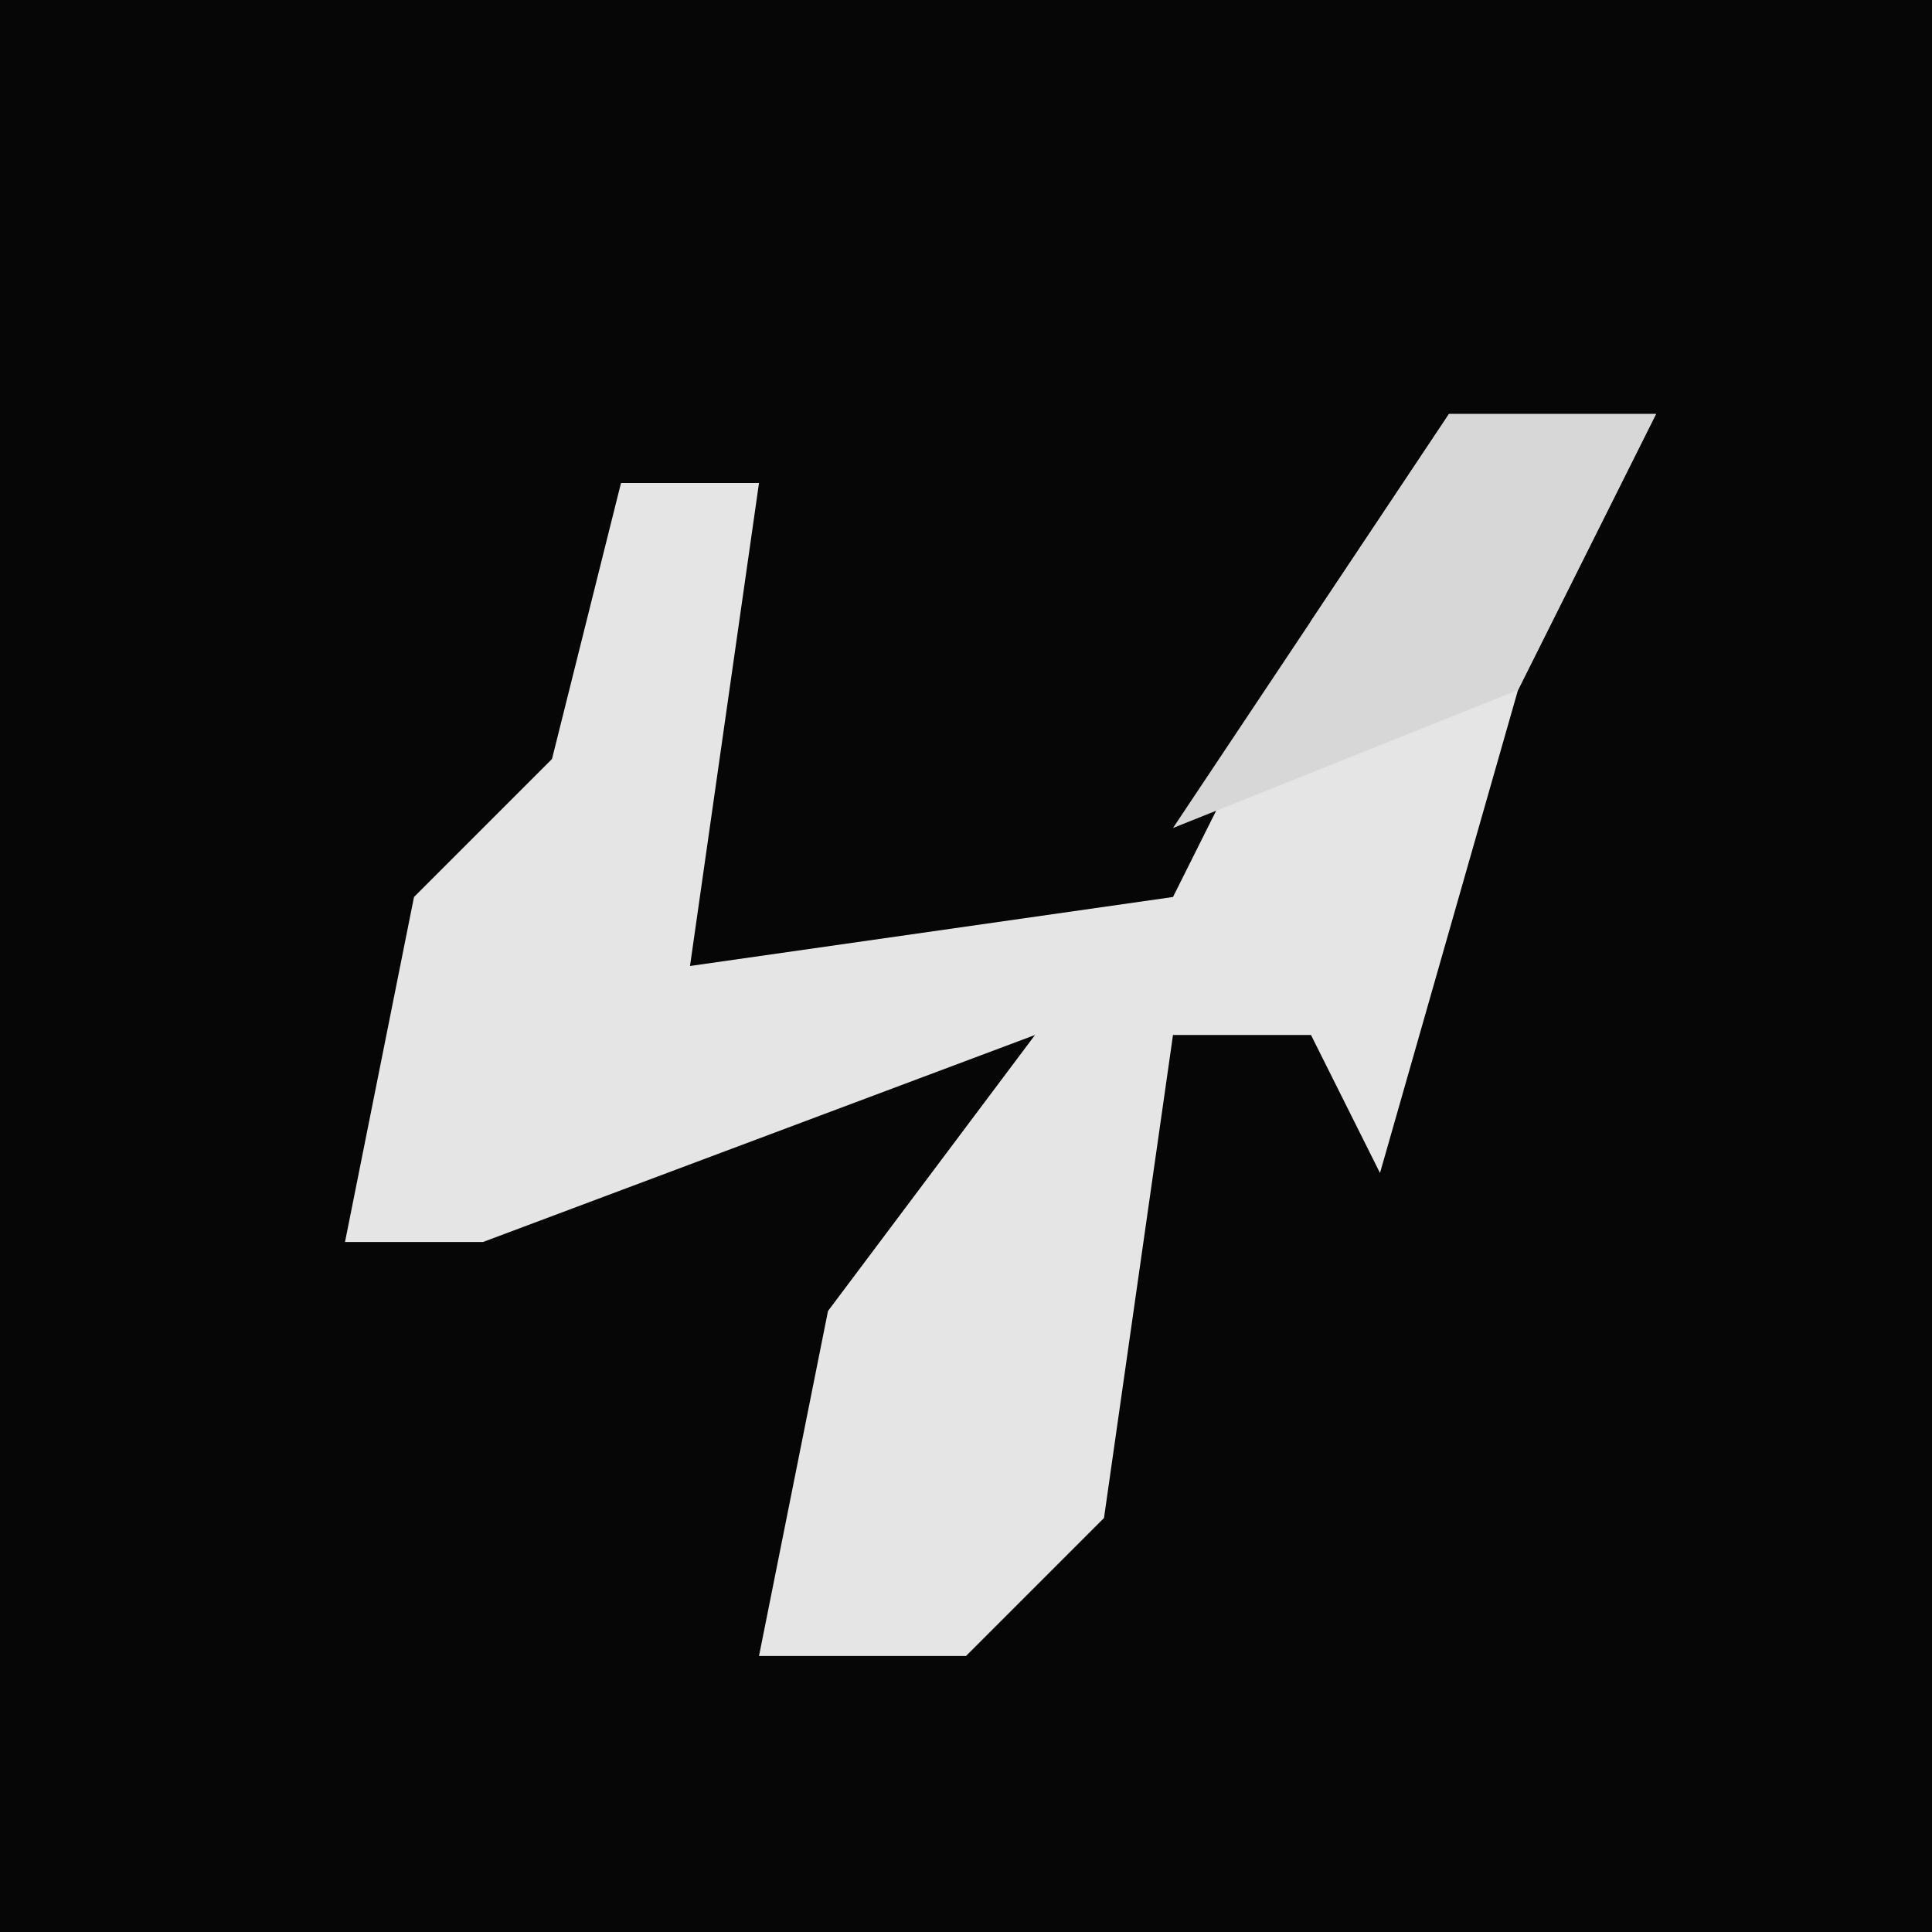 <?xml version="1.0" encoding="UTF-8"?>
<svg version="1.1" xmlns="http://www.w3.org/2000/svg" width="28" height="28">
<path d="M0,0 L28,0 L28,28 L0,28 Z " fill="#060606" transform="translate(0,0)"/>
<path d="M0,0 L3,0 L1,4 L-1,11 L-2,9 L-4,9 L-5,16 L-7,18 L-10,18 L-9,13 L-6,9 L-14,12 L-16,12 L-15,7 L-13,5 L-12,1 L-10,1 L-11,8 L-4,7 L-2,3 Z " fill="#E5E5E5" transform="translate(21,6)"/>
<path d="M0,0 L3,0 L1,4 L-4,6 Z " fill="#D7D7D7" transform="translate(21,6)"/>
</svg>
